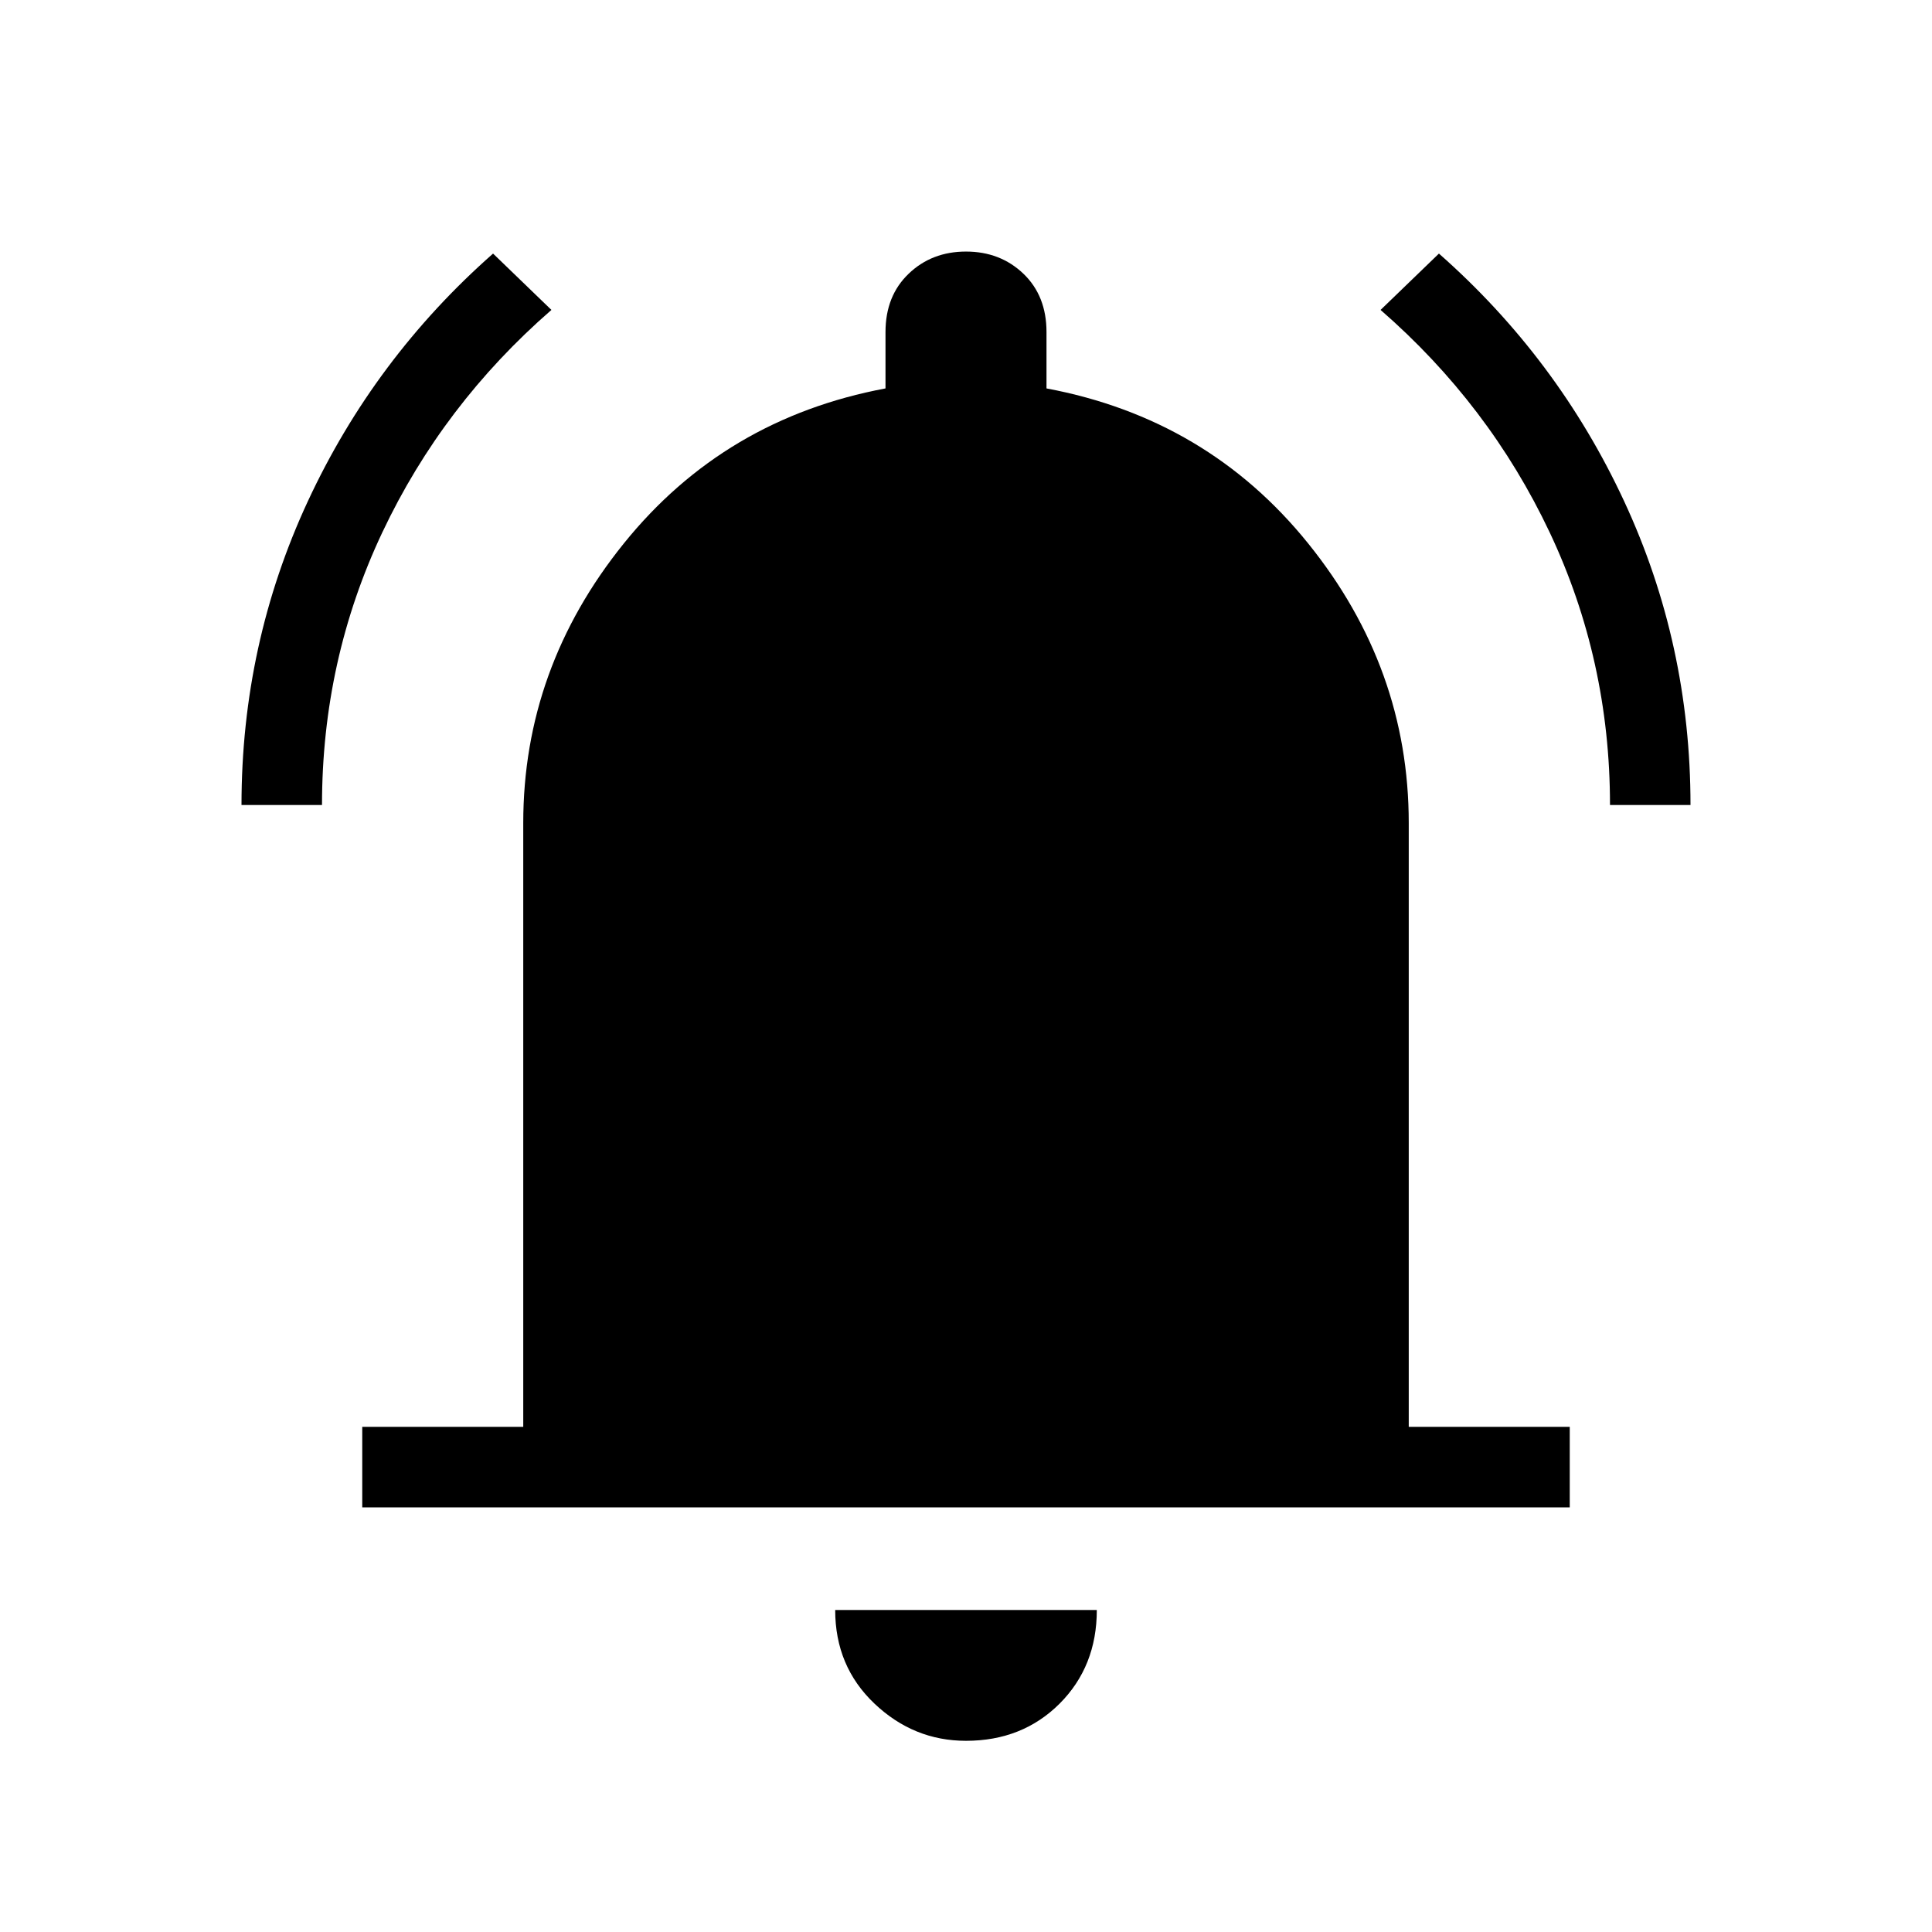 <svg xmlns="http://www.w3.org/2000/svg" height="24" width="24"><path d="M3 10q0-2 .825-3.775t2.3-3.075l.725.7Q5.5 5.025 4.75 6.612 4 8.2 4 10Zm17 0q0-1.8-.75-3.388-.75-1.587-2.1-2.762l.725-.7q1.475 1.3 2.3 3.075Q21 8 21 10ZM4.5 18.725v-1h2v-7.5Q6.5 8.3 7.75 6.75T11 4.825v-.7q0-.45.288-.725.287-.275.712-.275t.713.275q.287.275.287.725v.7q2 .375 3.25 1.925t1.25 3.475v7.5h2v1Zm7.5 2.9q-.65 0-1.137-.462-.488-.463-.488-1.163h3.25q0 .7-.462 1.163-.463.462-1.163.462Z"/></svg>